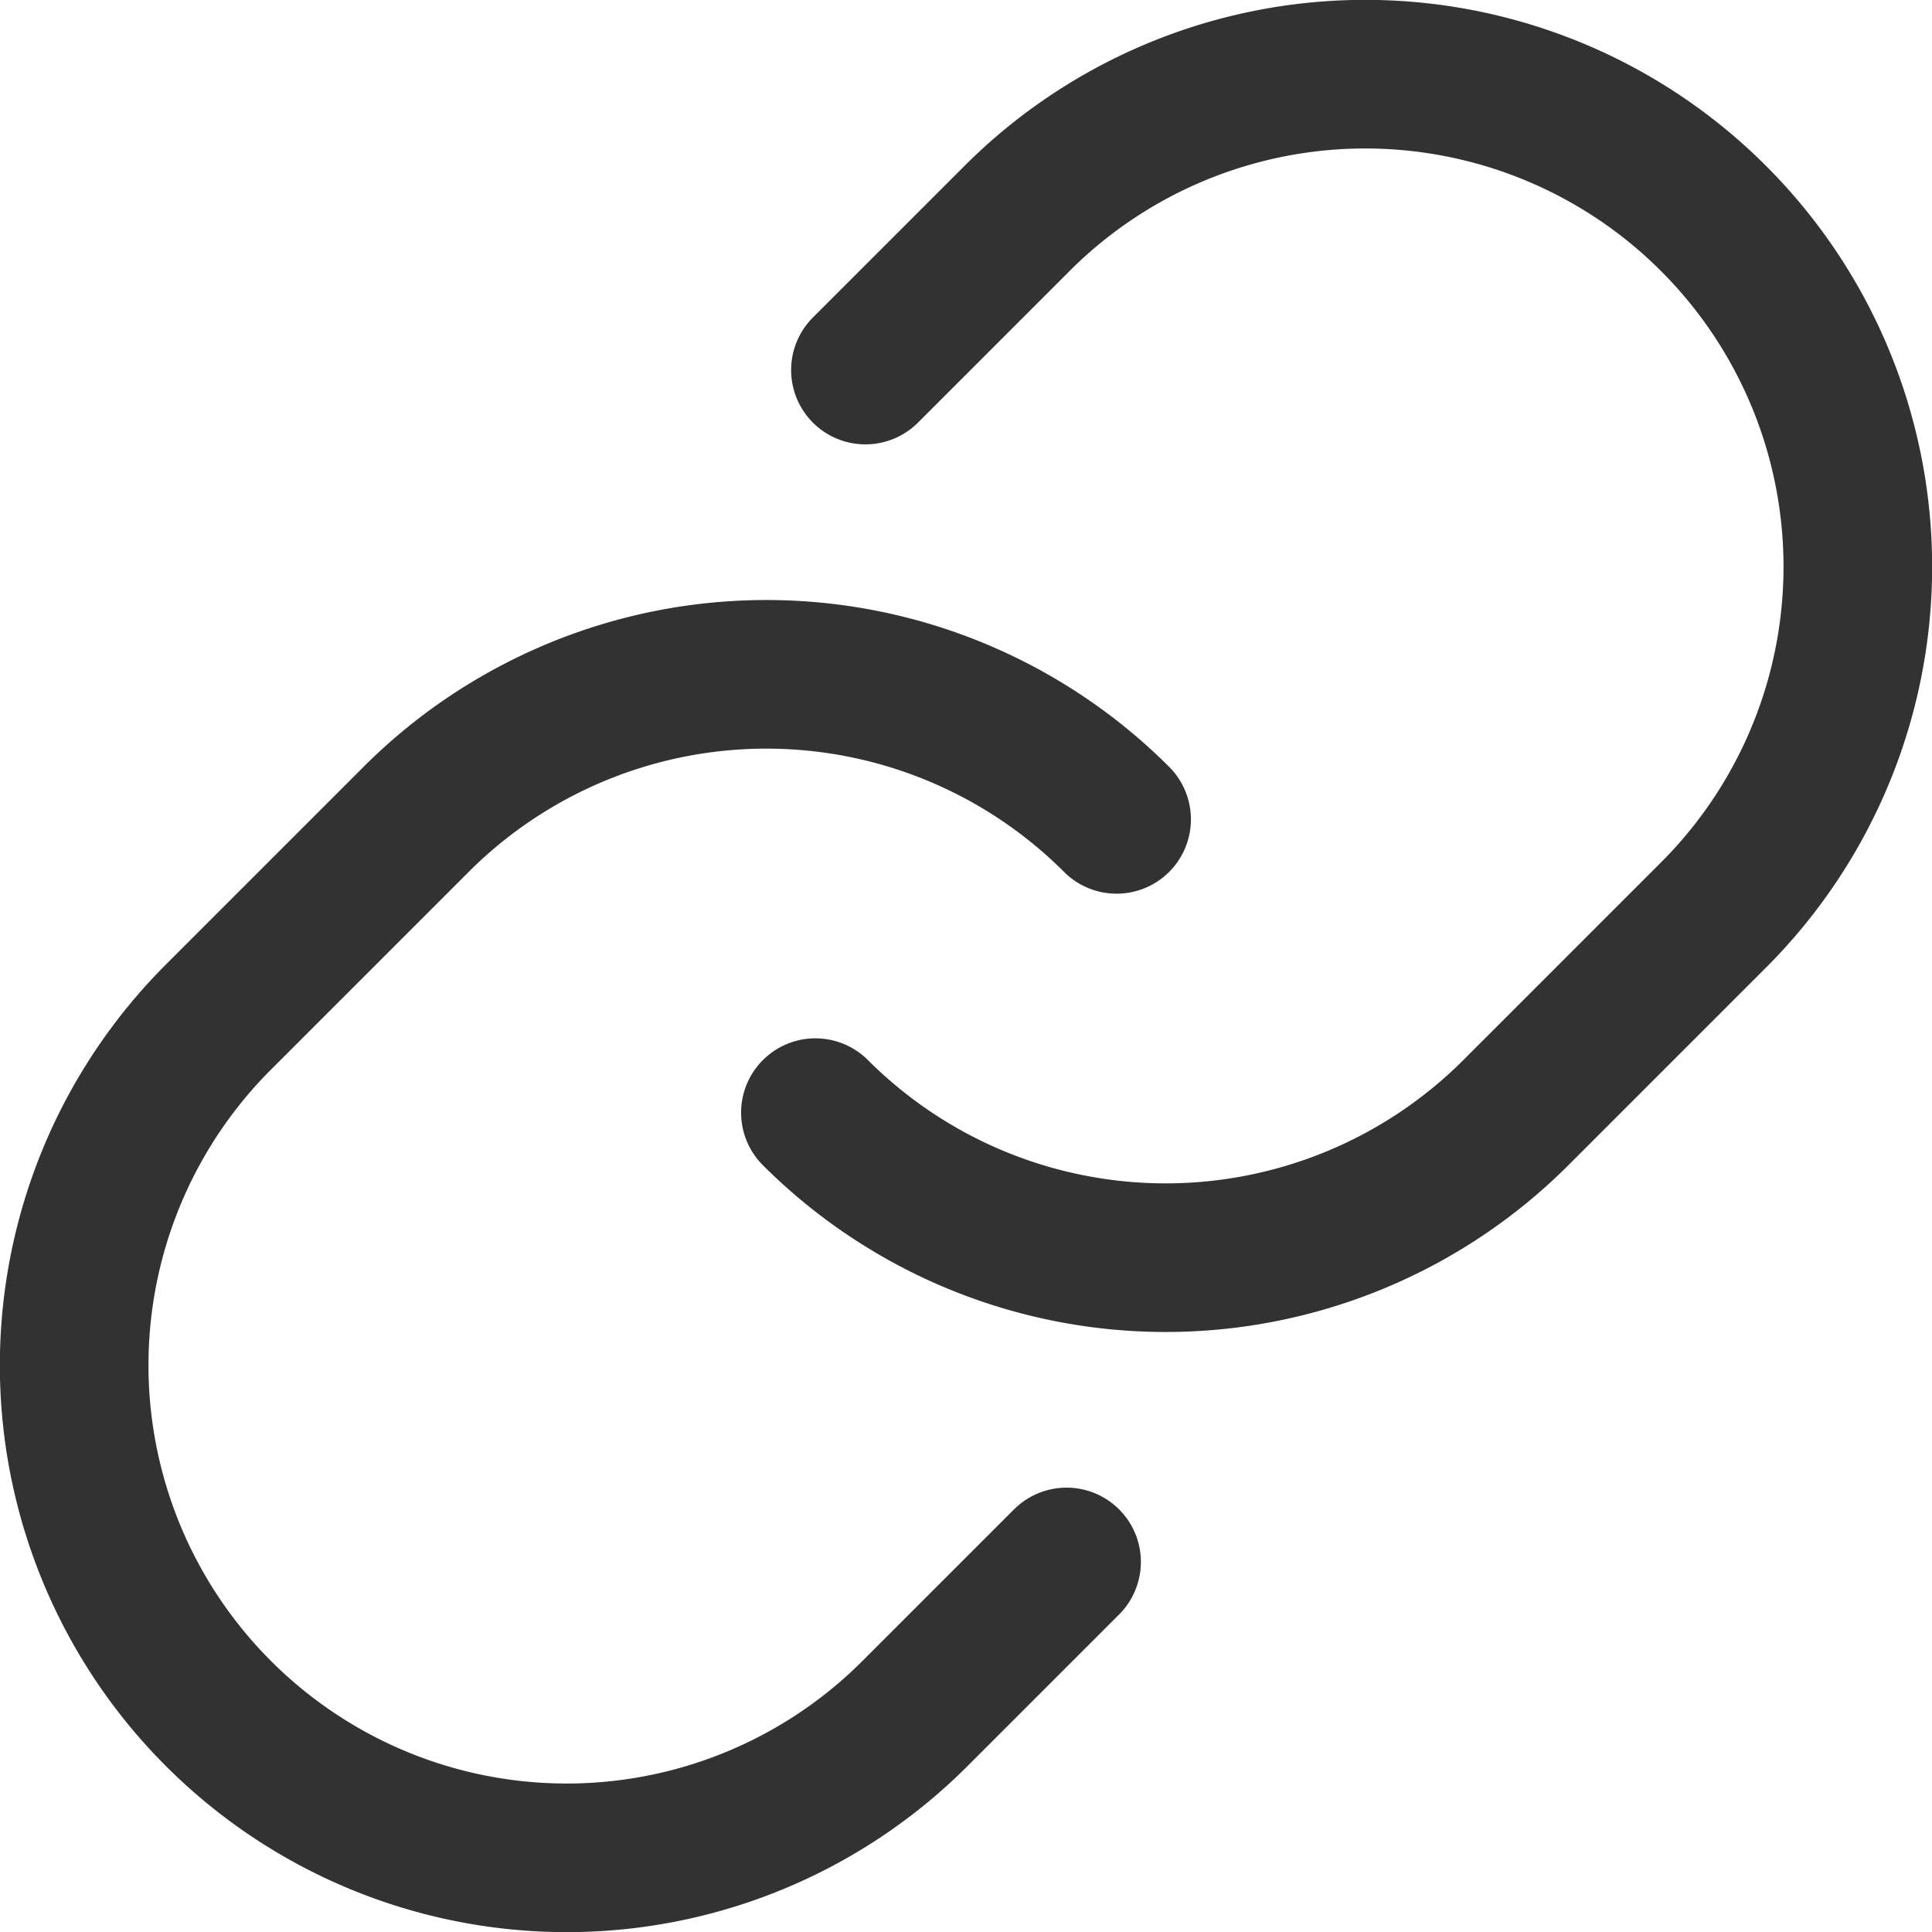 <svg width="19.5" height="19.5" viewBox="0 0 19.5 19.5" xmlns="http://www.w3.org/2000/svg">
    <g fill="none" fill-rule="evenodd">
        <path d="m10.765 15.765-1.53 1.53a4.97 4.97 0 0 1-7.03 0h0a4.97 4.97 0 0 1 0-7.03L4.2 8.27a5 5 0 0 1 7.07 0" stroke="#323232" stroke-width="1.5" stroke-linecap="round" stroke-linejoin="round"/>
        <path d="m8.735 3.735 1.53-1.53a4.97 4.97 0 0 1 7.03 0h0a4.97 4.97 0 0 1 0 7.03L15.3 11.23a5 5 0 0 1-7.07 0" stroke="#323232" stroke-width="1.5" stroke-linecap="round" stroke-linejoin="round"/>
        <path d="M21.75-2.25v24h-24v-24z"/>
    </g>
</svg>
